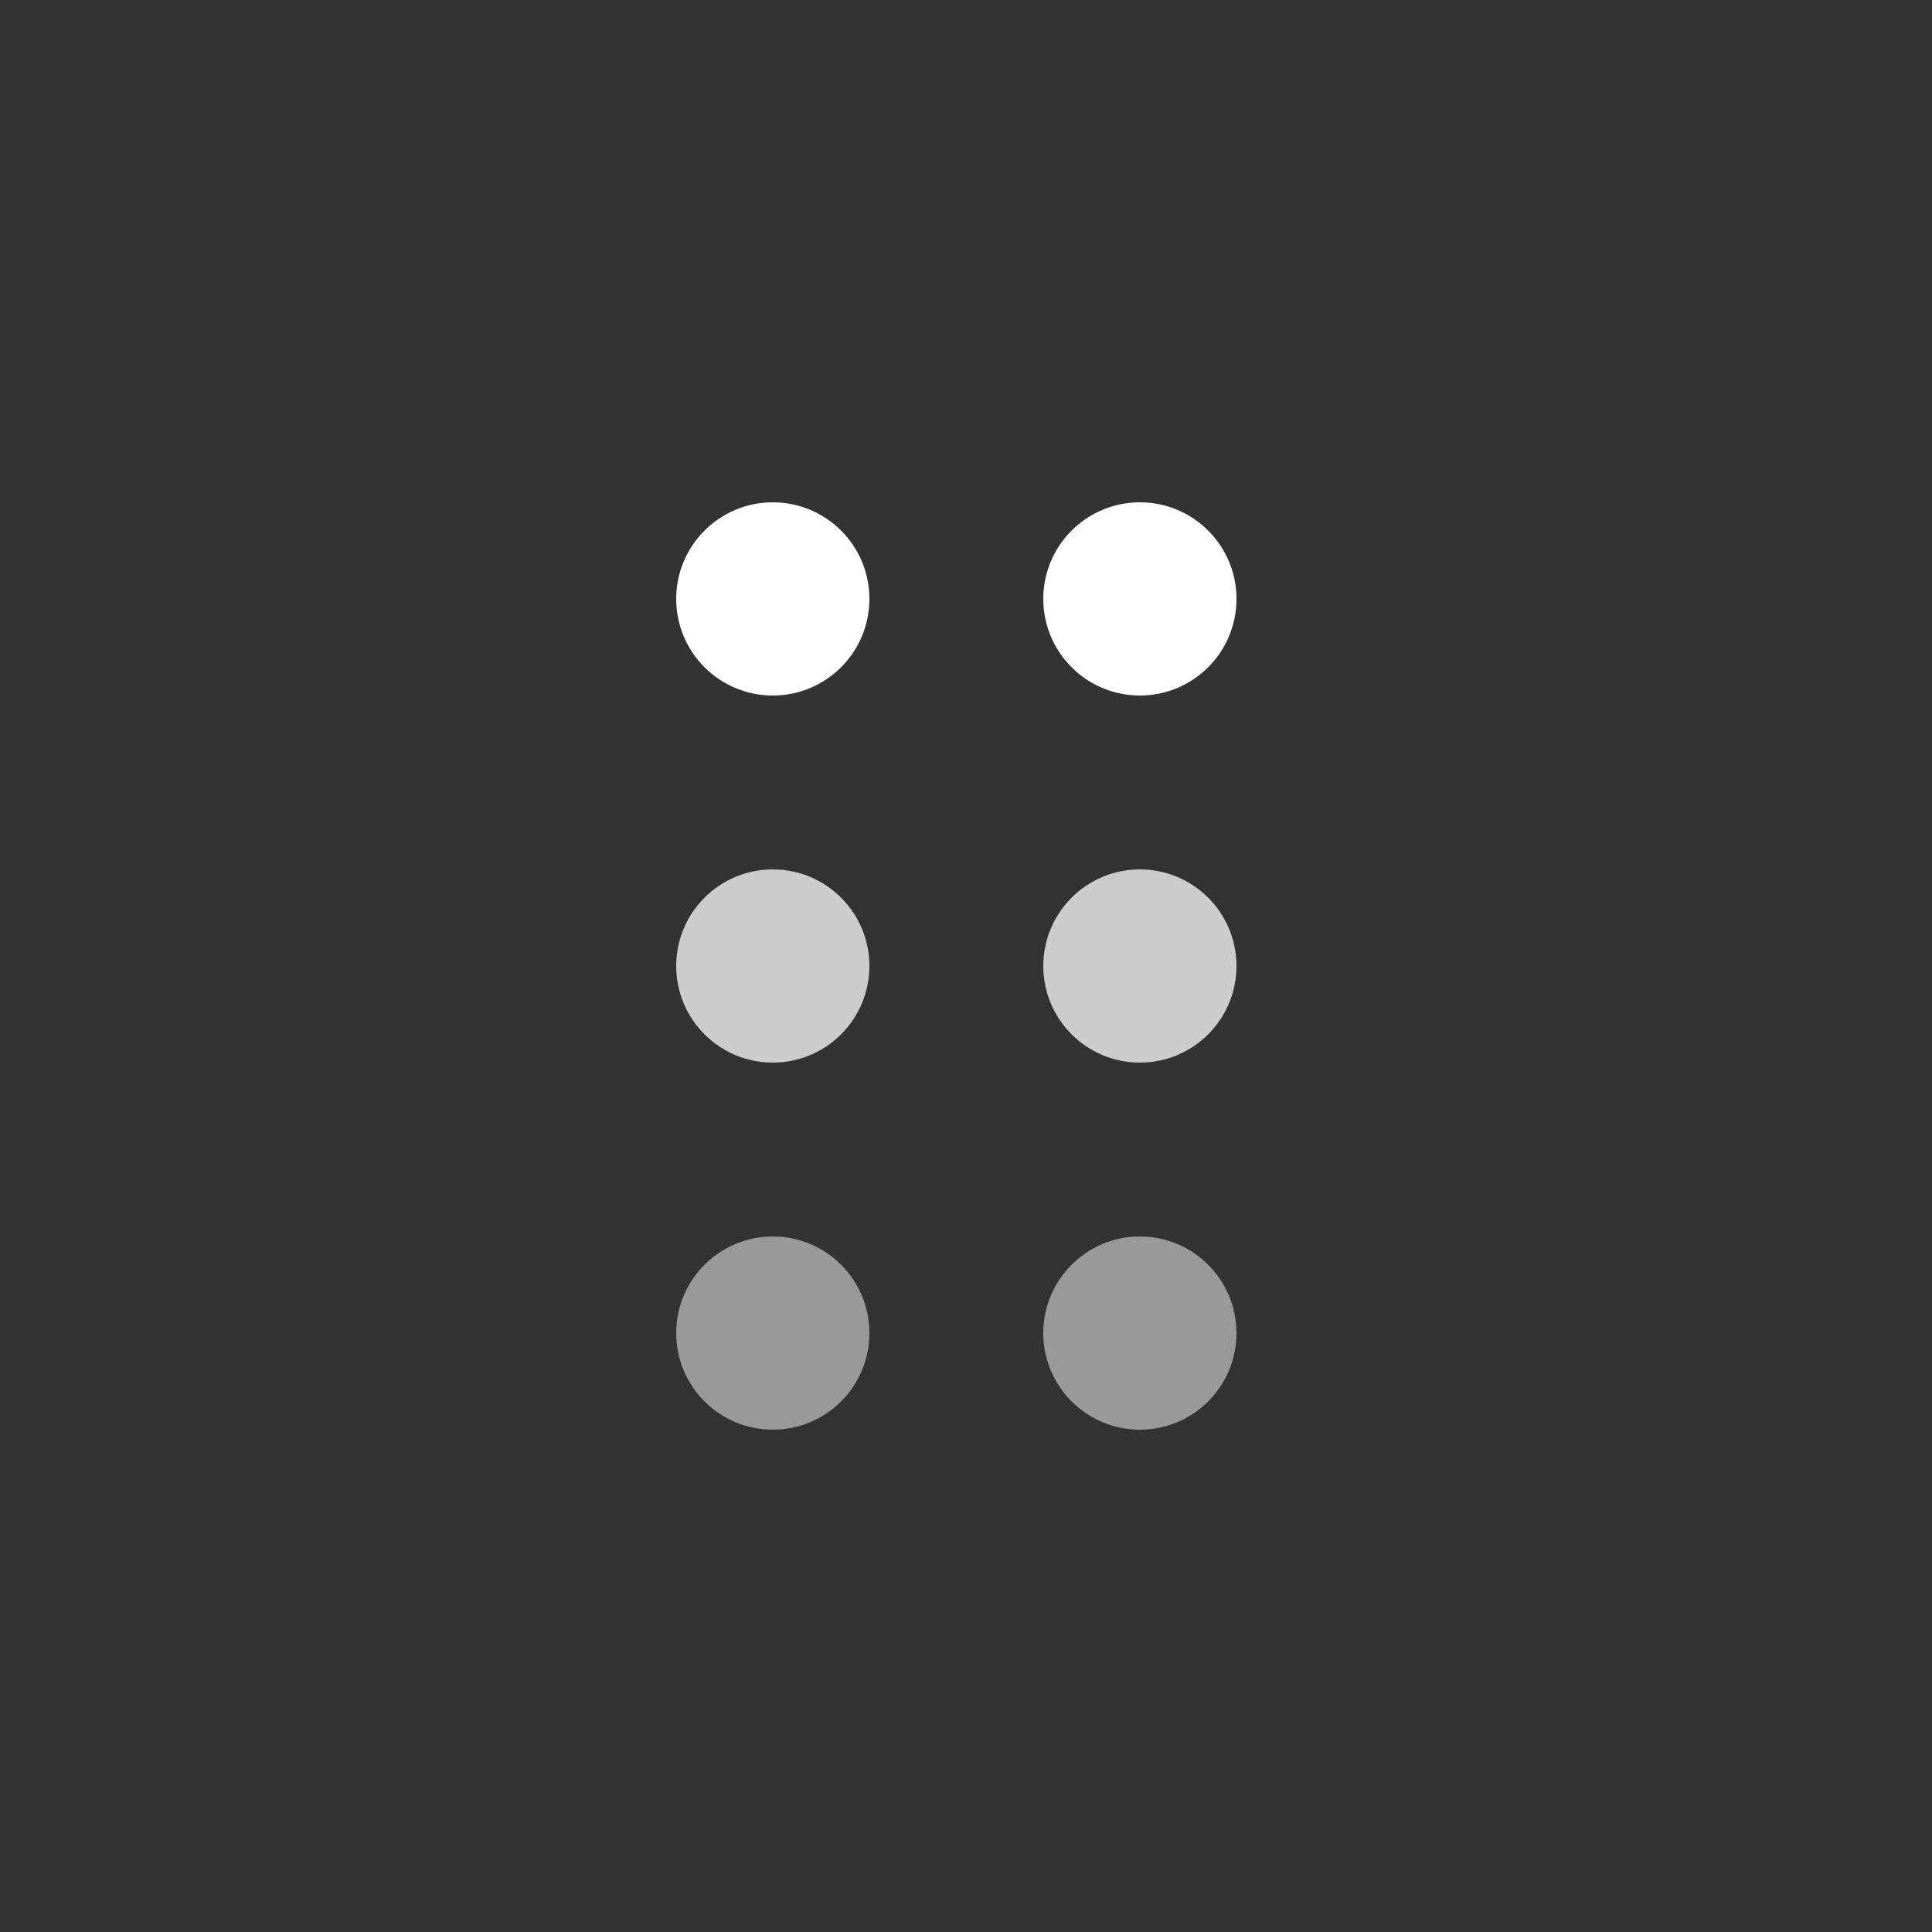<svg width="100" height="100" viewBox="0 0 100 100" fill="none" xmlns="http://www.w3.org/2000/svg">
<rect x="0" y="0" width="100" height="100" fill="#333333" stroke="none"/>
<circle cx="40" cy="31" r="5" fill="white" style="fill:white;fill-opacity:1;"/>
<circle cx="59" cy="31" r="5" fill="white" style="fill:white;fill-opacity:1;"/>
<circle opacity="75" cx="40" cy="50" r="5" fill="white" style="fill:white;fill-opacity:0.75;"/>
<circle opacity="75" cx="59" cy="50" r="5" fill="white" style="fill:white;fill-opacity:0.75;"/>
<circle opacity="50" cx="40" cy="69" r="5" fill="white" style="fill:white;fill-opacity:0.5;"/>
<circle opacity="50" cx="59" cy="69" r="5" fill="white" style="fill:white;fill-opacity:0.5;"/>
</svg>
